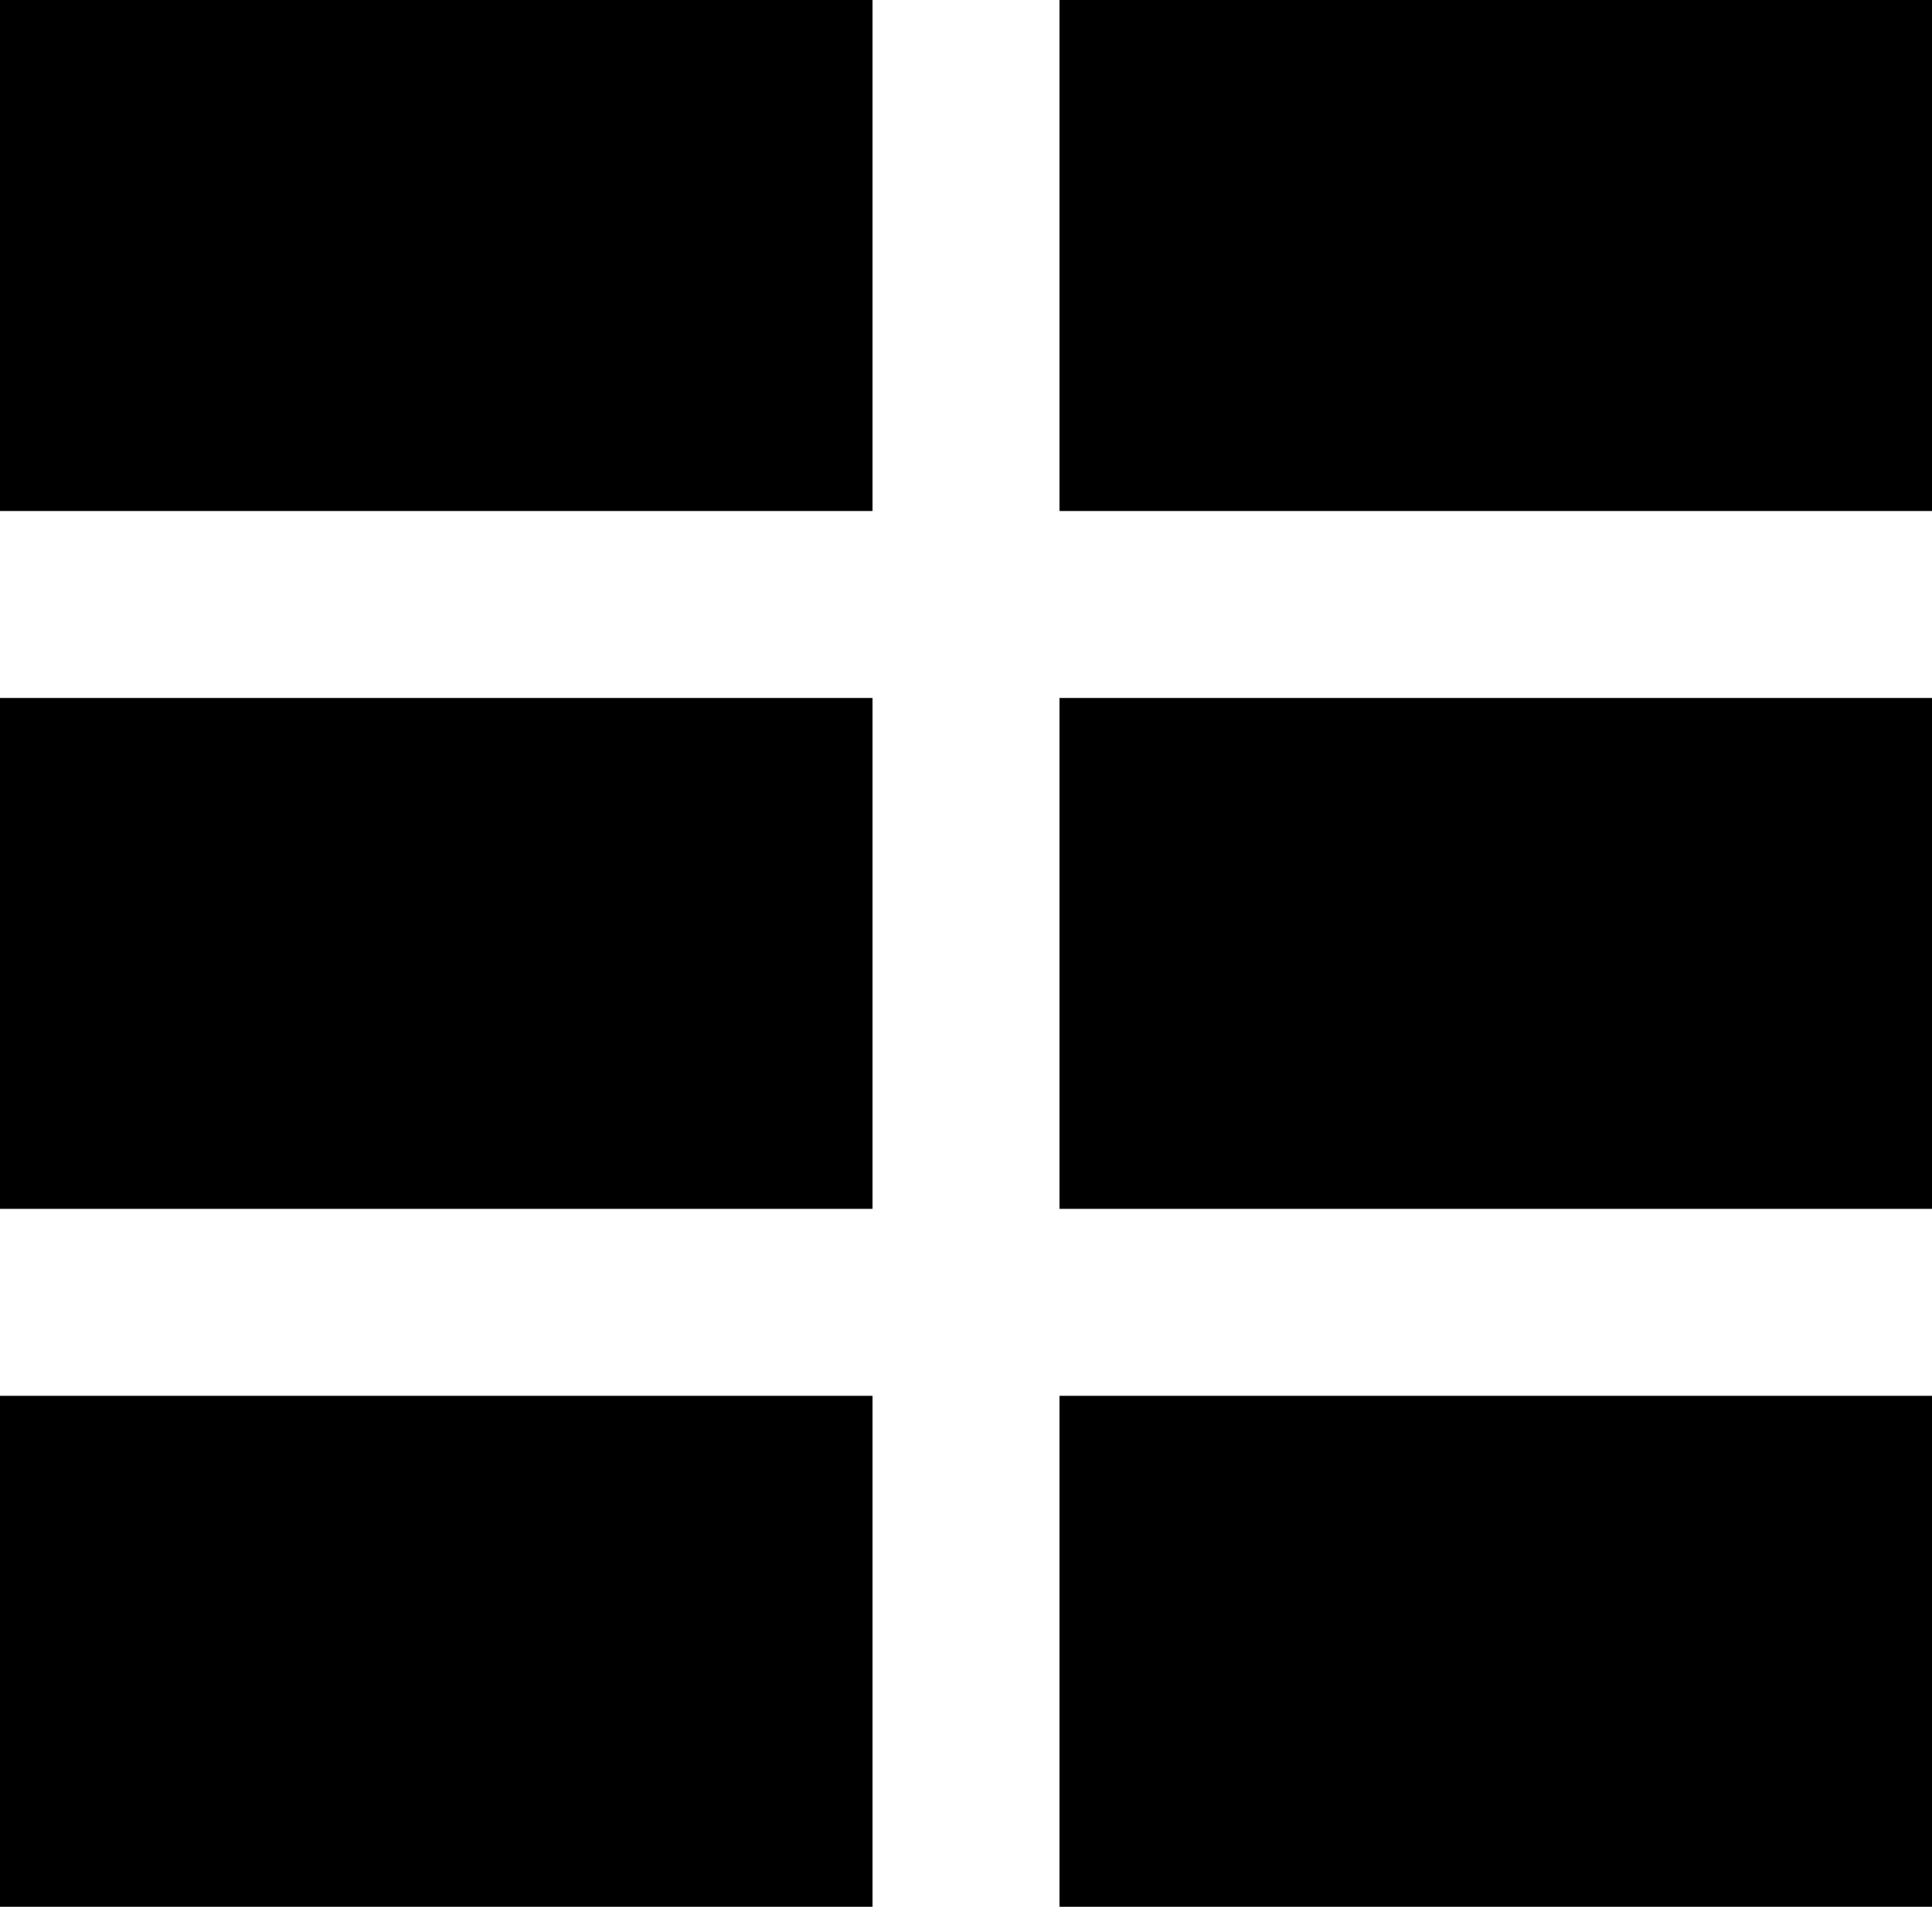 <svg viewBox="0 0 155 153" xmlns="http://www.w3.org/2000/svg">
<rect width="70" height="41"/>
<rect x="85" width="70" height="41"/>
<rect y="56" width="70" height="41"/>
<rect x="85" y="56" width="70" height="41"/>
<rect y="112" width="70" height="41"/>
<rect x="85" y="112" width="70" height="41"/>
</svg>
